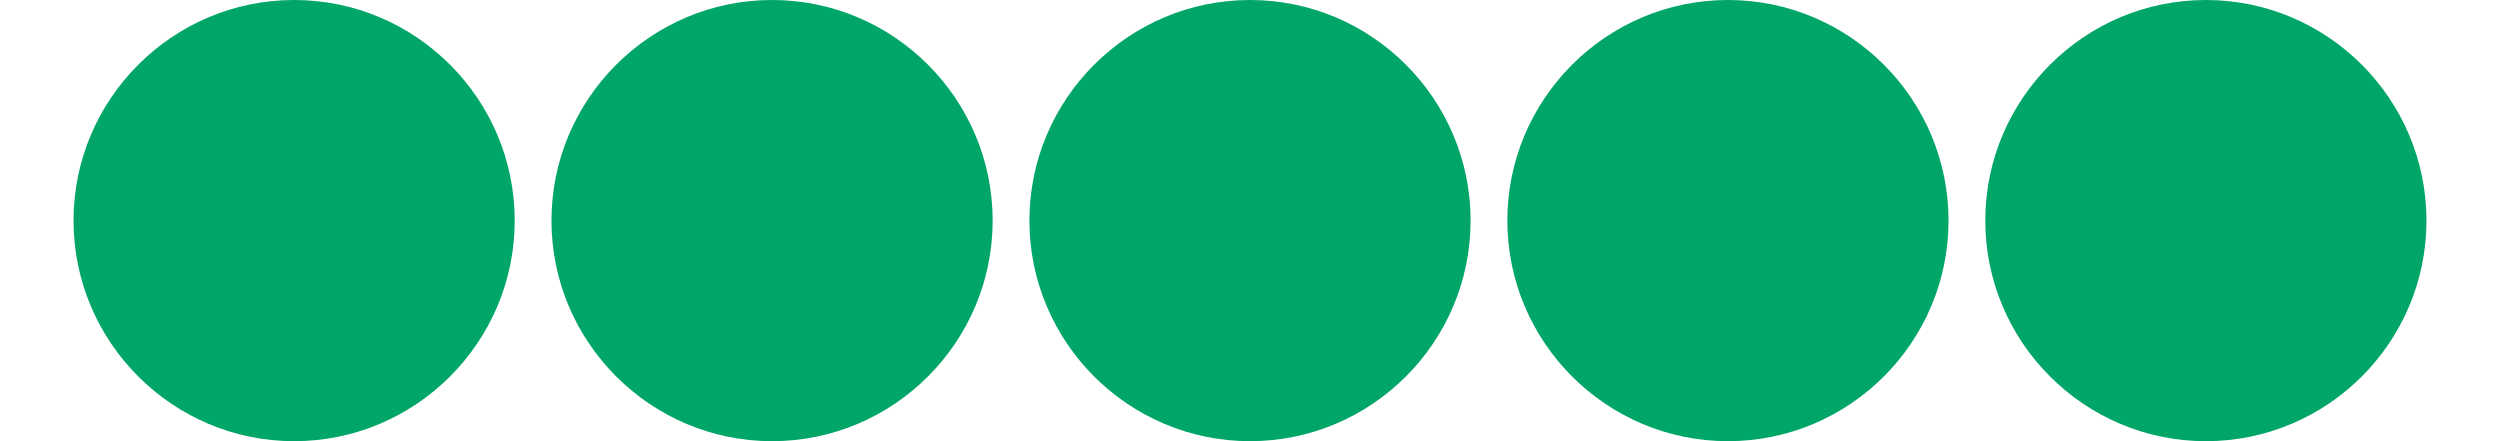 <svg xmlns:xlink="http://www.w3.org/1999/xlink" xmlns="http://www.w3.org/2000/svg" class="evwcZ" viewBox="0 0 128 24" width="68" height="12" aria-labelledby=":lithium-R5oklaairlbqauen9:" data-automation="bubbleRatingImage"><title id=":lithium-R5oklaairlbqauen9:" fill="#00A568">5 of 5 bubbles</title><path d="M 12 0C5.388 0 0 5.388 0 12s5.388 12 12 12 12-5.38 12-12c0-6.612-5.38-12-12-12z" transform="" fill="#00A568"></path><path d="M 12 0C5.388 0 0 5.388 0 12s5.388 12 12 12 12-5.38 12-12c0-6.612-5.38-12-12-12z" transform="translate(26 0)" fill="#00A568"></path><path d="M 12 0C5.388 0 0 5.388 0 12s5.388 12 12 12 12-5.38 12-12c0-6.612-5.38-12-12-12z" transform="translate(52 0)" fill="#00A568"></path><path d="M 12 0C5.388 0 0 5.388 0 12s5.388 12 12 12 12-5.38 12-12c0-6.612-5.38-12-12-12z" transform="translate(78 0)" fill="#00A568"></path><path d="M 12 0C5.388 0 0 5.388 0 12s5.388 12 12 12 12-5.38 12-12c0-6.612-5.38-12-12-12z" transform="translate(104 0)" fill="#00A568"></path></svg>